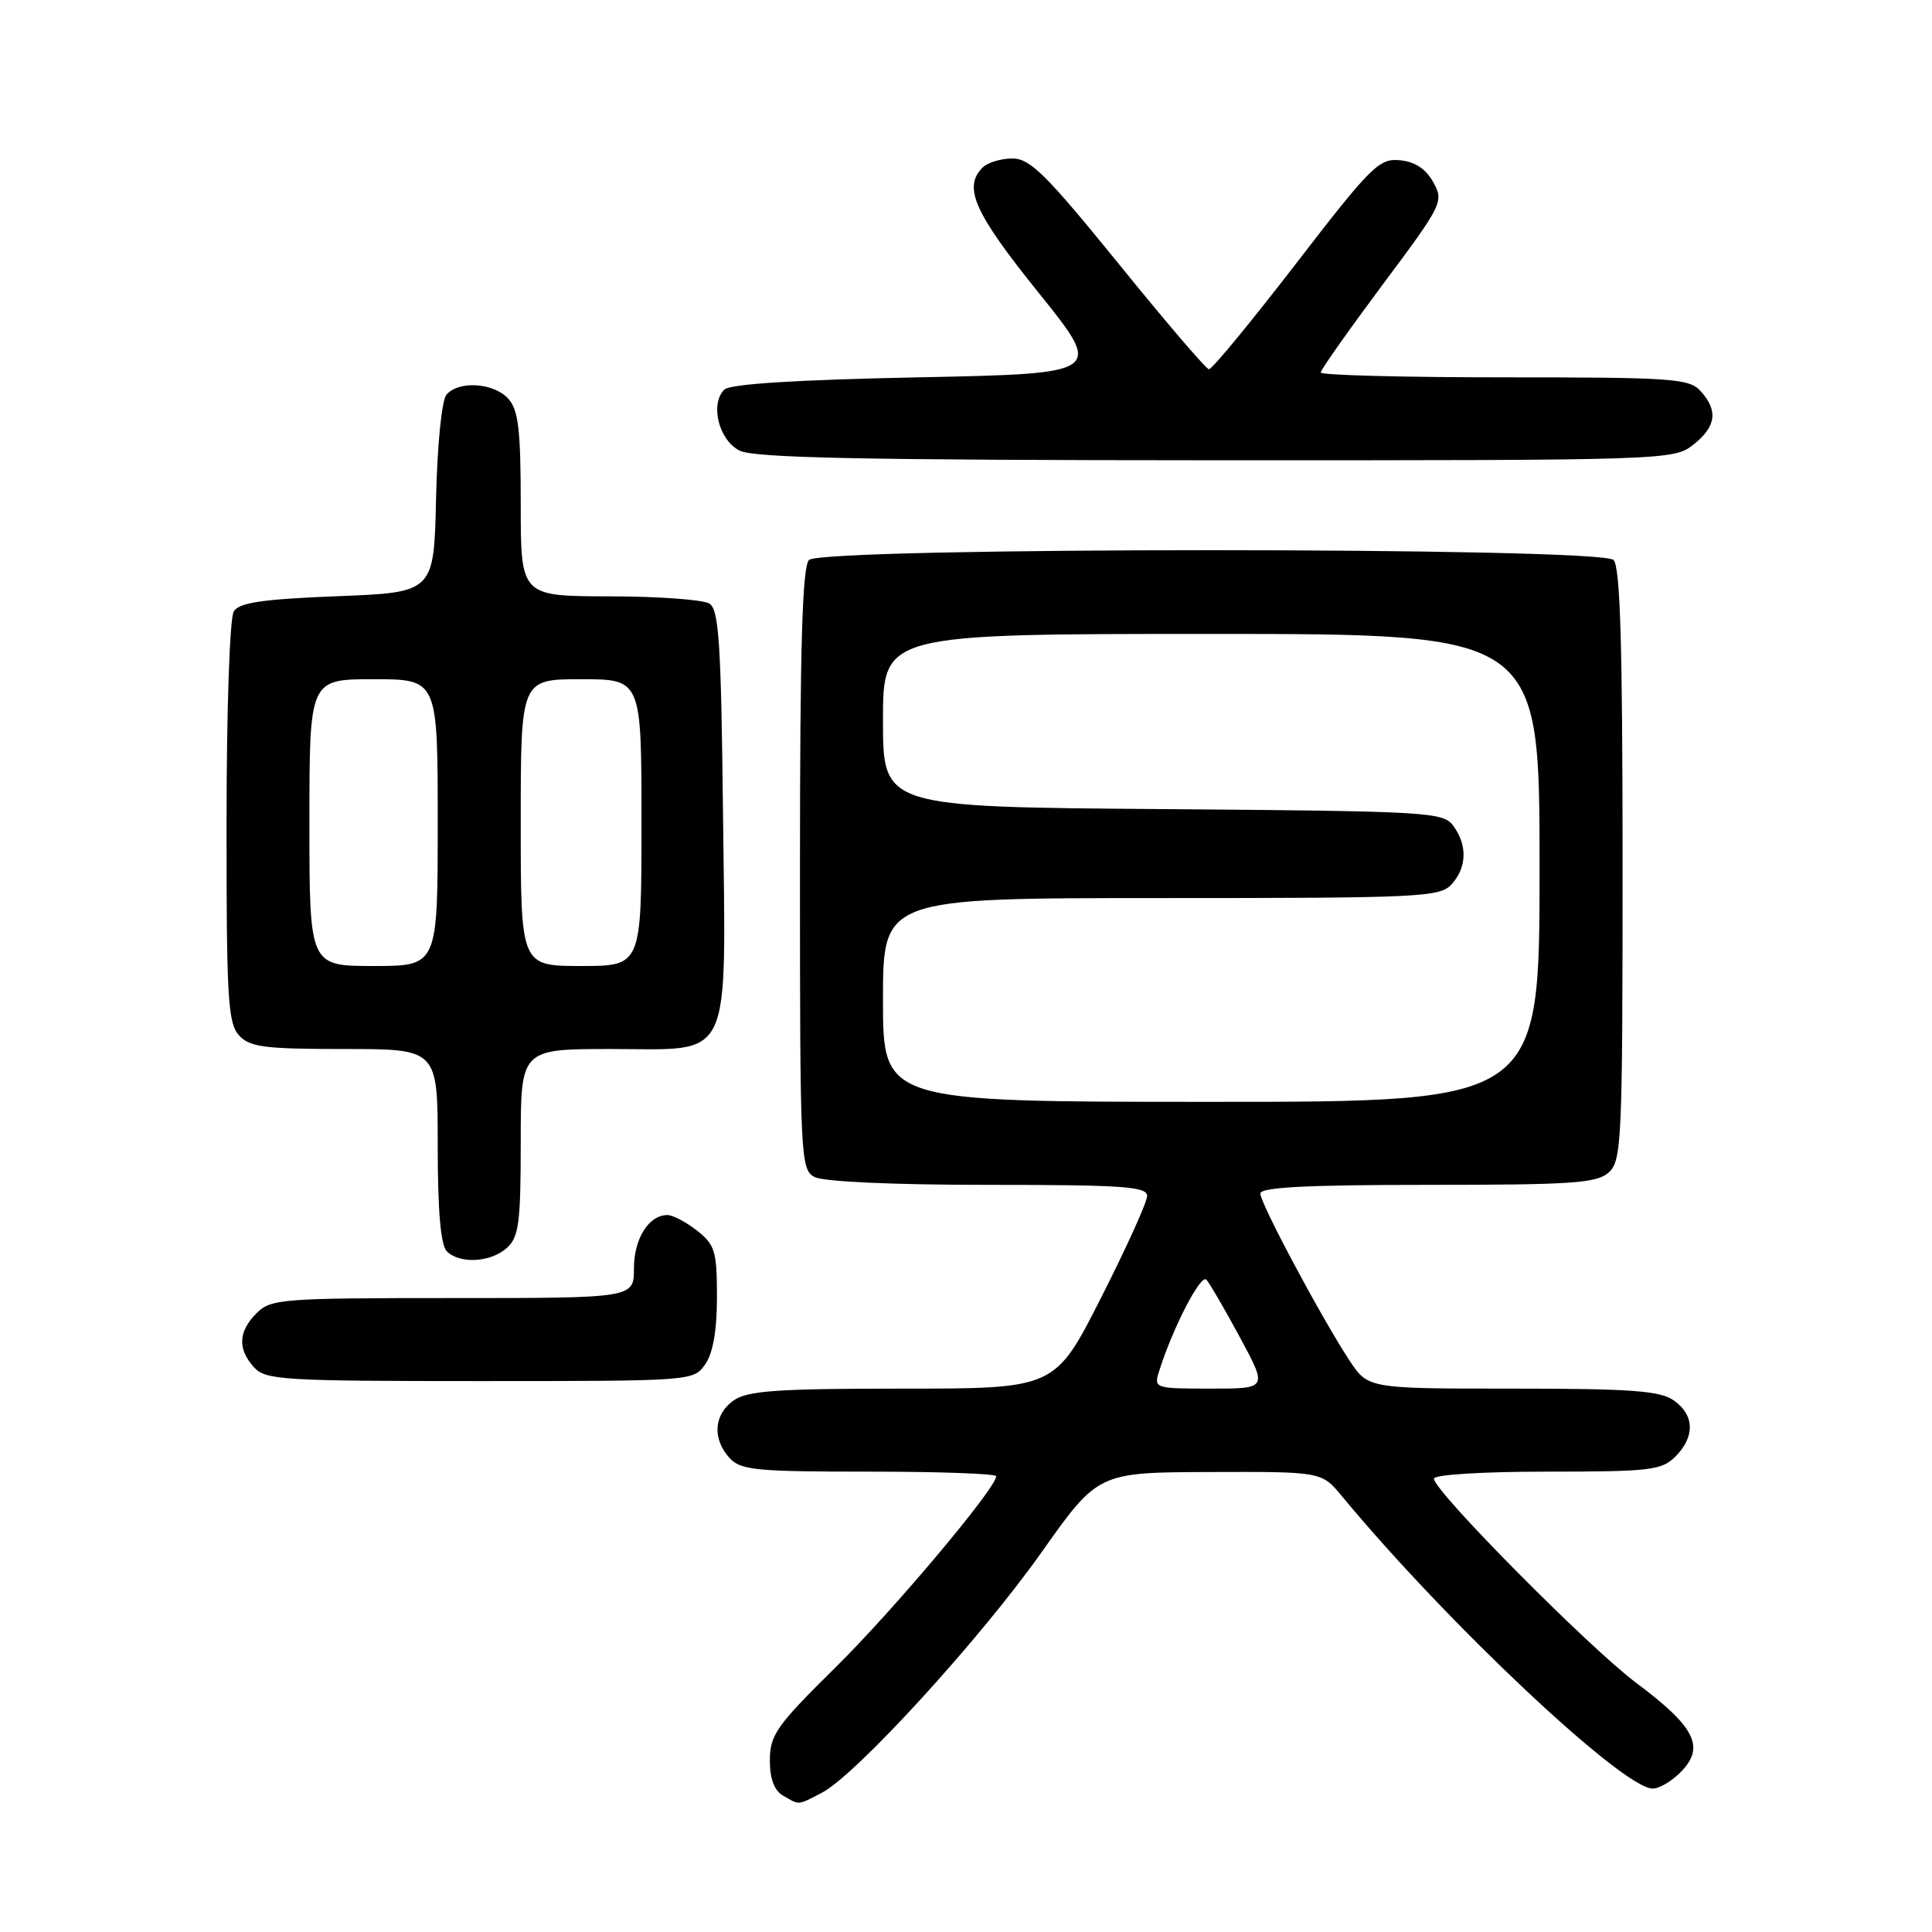 <?xml version="1.0" encoding="UTF-8" standalone="no"?>
<!DOCTYPE svg PUBLIC "-//W3C//DTD SVG 1.1//EN" "http://www.w3.org/Graphics/SVG/1.1/DTD/svg11.dtd" >
<svg xmlns="http://www.w3.org/2000/svg" xmlns:xlink="http://www.w3.org/1999/xlink" version="1.1" viewBox="0 0 256 256">
 <g >
 <path fill="currentColor"
d=" M 108.90 237.55 C 113.40 235.22 129.87 217.20 138.00 205.70 C 145.50 195.10 145.50 195.10 160.31 195.05 C 175.13 195.00 175.13 195.00 177.81 198.25 C 191.71 215.04 215.04 237.00 218.99 237.00 C 219.90 237.00 221.65 235.94 222.87 234.64 C 225.91 231.41 224.53 228.76 216.82 223.00 C 210.58 218.34 190.00 197.57 190.00 195.93 C 190.00 195.40 196.44 195.00 205.00 195.00 C 218.67 195.00 220.18 194.82 222.00 193.00 C 224.62 190.38 224.54 187.49 221.78 185.56 C 219.95 184.28 216.12 184.00 200.41 184.00 C 181.27 184.00 181.27 184.00 178.80 180.25 C 175.07 174.57 167.00 159.45 167.00 158.15 C 167.00 157.32 173.15 157.00 189.17 157.00 C 208.40 157.00 211.59 156.78 213.17 155.35 C 214.88 153.80 215.00 151.20 215.00 114.55 C 215.00 85.43 214.69 75.09 213.80 74.20 C 212.07 72.47 108.93 72.47 107.20 74.20 C 106.31 75.09 106.00 85.57 106.00 115.16 C 106.00 153.46 106.07 154.97 107.93 155.96 C 109.09 156.58 118.33 157.00 130.93 157.00 C 148.79 157.00 152.00 157.22 152.00 158.47 C 152.00 159.28 149.25 165.35 145.89 171.97 C 139.79 184.00 139.79 184.00 119.62 184.00 C 102.98 184.00 99.06 184.27 97.22 185.56 C 94.59 187.40 94.35 190.62 96.65 193.17 C 98.13 194.81 100.11 195.00 115.15 195.00 C 124.42 195.00 132.00 195.27 132.00 195.61 C 132.00 197.18 118.36 213.40 110.65 221.00 C 102.92 228.62 102.03 229.88 102.01 233.20 C 102.00 235.68 102.58 237.24 103.75 237.92 C 105.98 239.22 105.63 239.24 108.90 237.55 Z  M 93.44 180.78 C 94.48 179.30 95.00 176.30 95.00 171.85 C 95.00 165.80 94.74 164.94 92.37 163.07 C 90.92 161.93 89.15 161.00 88.44 161.00 C 85.96 161.00 84.00 164.13 84.00 168.07 C 84.00 172.00 84.00 172.00 60.00 172.00 C 37.33 172.00 35.89 172.11 34.00 174.00 C 31.57 176.43 31.46 178.74 33.65 181.17 C 35.18 182.86 37.46 183.00 63.60 183.00 C 91.70 183.00 91.90 182.99 93.44 180.78 Z  M 67.17 165.35 C 68.75 163.91 69.00 162.03 69.00 151.35 C 69.00 139.00 69.00 139.00 80.98 139.00 C 97.29 139.00 96.17 141.37 95.80 107.57 C 95.55 85.20 95.26 80.77 94.00 79.98 C 93.17 79.46 87.21 79.02 80.75 79.02 C 69.00 79.00 69.00 79.00 69.00 66.83 C 69.00 56.91 68.69 54.32 67.35 52.83 C 65.42 50.70 60.74 50.41 59.15 52.31 C 58.53 53.06 57.94 58.99 57.78 66.06 C 57.50 78.50 57.50 78.50 44.71 79.00 C 34.83 79.39 31.71 79.84 30.98 81.00 C 30.44 81.84 30.02 94.08 30.02 108.92 C 30.00 132.12 30.20 135.57 31.65 137.17 C 33.09 138.75 34.97 139.00 45.65 139.00 C 58.00 139.00 58.00 139.00 58.00 151.80 C 58.00 160.42 58.39 164.99 59.20 165.80 C 60.92 167.52 65.03 167.28 67.17 165.35 Z  M 224.37 58.93 C 227.40 56.54 227.69 54.42 225.35 51.83 C 223.83 50.15 221.66 50.00 199.35 50.00 C 185.96 50.00 175.00 49.71 175.00 49.36 C 175.00 49.01 178.69 43.78 183.19 37.74 C 191.17 27.05 191.34 26.70 189.91 24.13 C 188.92 22.36 187.47 21.41 185.47 21.23 C 182.73 20.97 181.66 22.04 171.69 34.98 C 165.75 42.69 160.57 48.97 160.19 48.93 C 159.81 48.90 154.42 42.60 148.21 34.93 C 138.63 23.13 136.49 21.00 134.16 21.00 C 132.64 21.00 130.86 21.54 130.20 22.20 C 127.58 24.82 129.09 28.19 137.62 38.79 C 146.24 49.50 146.24 49.50 121.67 50.00 C 105.39 50.33 96.72 50.88 95.97 51.63 C 94.05 53.55 95.25 58.33 98.00 59.71 C 99.93 60.68 114.42 60.97 161.12 60.99 C 220.93 61.00 221.76 60.97 224.37 58.93 Z  M 153.57 181.75 C 155.36 176.01 159.12 168.73 159.86 169.57 C 160.31 170.08 162.32 173.54 164.32 177.25 C 167.96 184.00 167.96 184.00 160.41 184.00 C 153.04 184.00 152.88 183.95 153.57 181.75 Z  M 117.00 132.50 C 117.00 119.00 117.00 119.00 153.85 119.00 C 188.27 119.00 190.80 118.88 192.35 117.17 C 194.37 114.93 194.46 112.02 192.58 109.44 C 191.23 107.59 189.46 107.49 154.08 107.21 C 117.00 106.93 117.00 106.93 117.00 95.46 C 117.00 84.00 117.00 84.00 160.50 84.00 C 204.00 84.00 204.00 84.00 204.00 115.00 C 204.00 146.00 204.00 146.00 160.50 146.00 C 117.00 146.00 117.00 146.00 117.00 132.50 Z  M 41.00 109.00 C 41.00 90.00 41.00 90.00 49.50 90.00 C 58.00 90.00 58.00 90.00 58.00 109.00 C 58.00 128.00 58.00 128.00 49.50 128.00 C 41.00 128.00 41.00 128.00 41.00 109.00 Z  M 69.00 109.00 C 69.00 90.00 69.00 90.00 77.00 90.00 C 85.00 90.00 85.00 90.00 85.00 109.00 C 85.00 128.00 85.00 128.00 77.00 128.00 C 69.00 128.00 69.00 128.00 69.00 109.00 Z "/>
</g>
</svg>